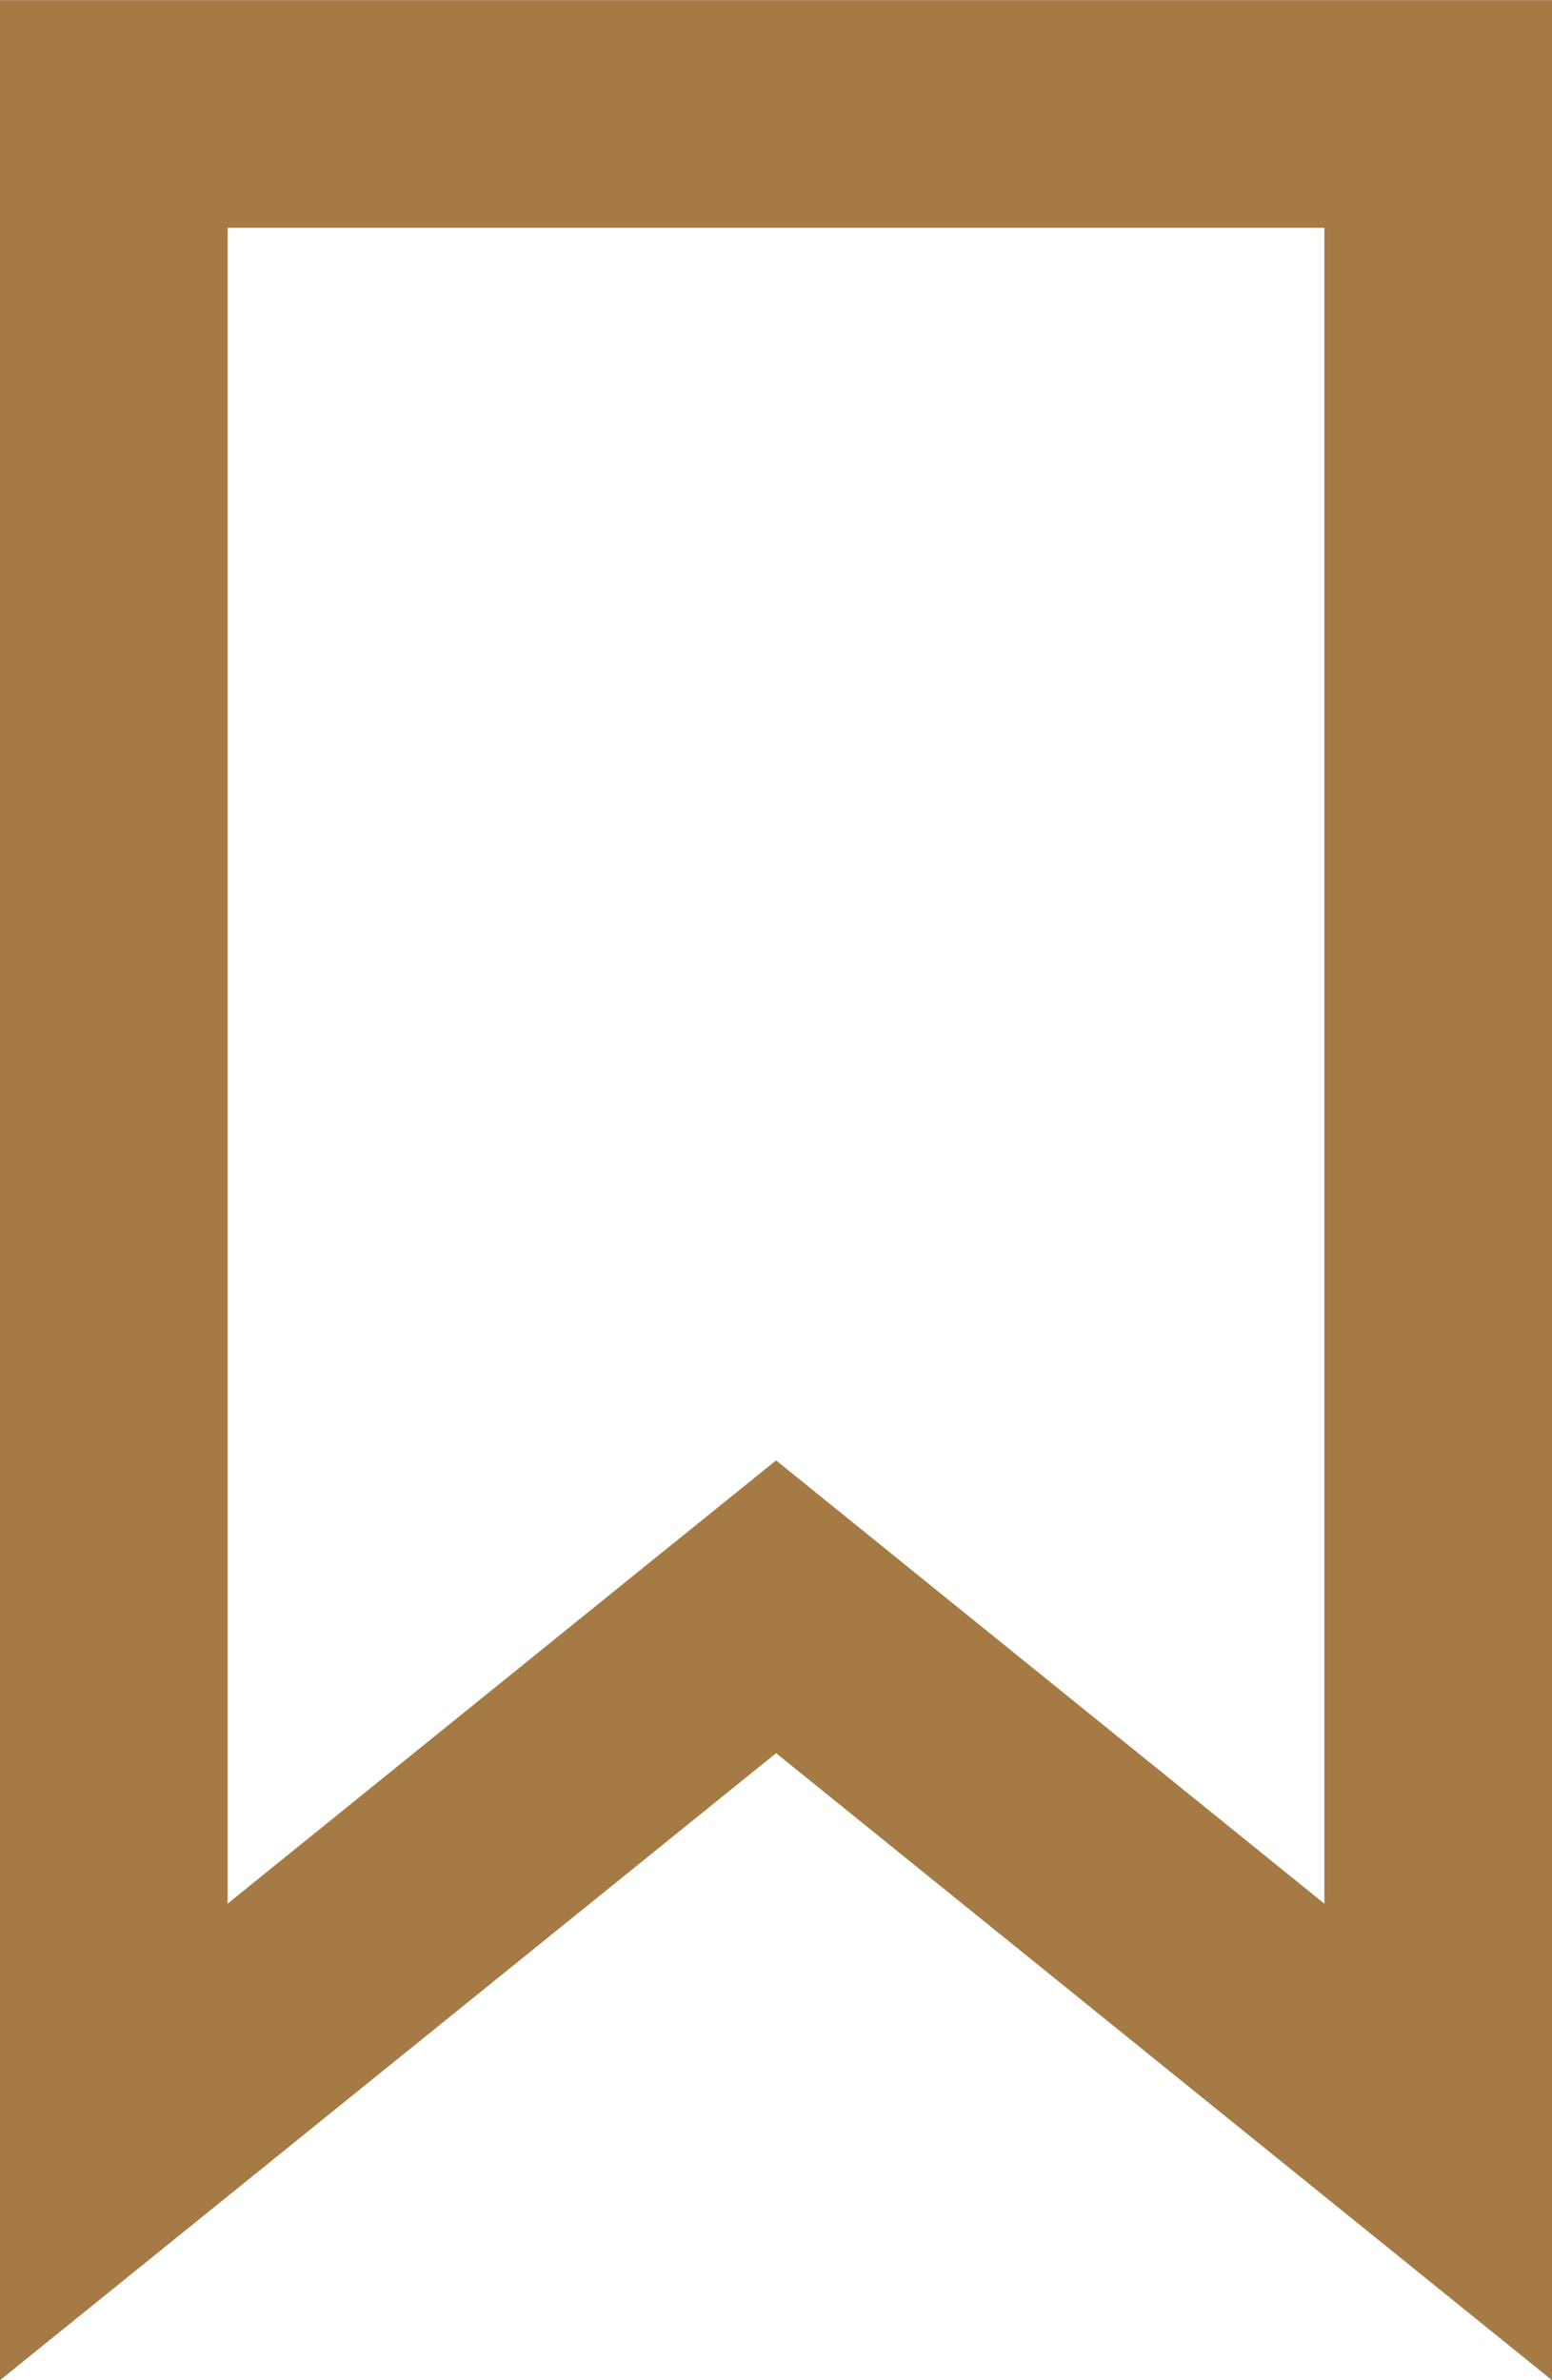 <svg width="15" height="23" xmlns="http://www.w3.org/2000/svg"><path d="M0 .001V23l7.501-6.059L15 23V.001H0zm2.2 2.2h10.6v16.194l-3.918-3.166-1.381-1.117-1.384 1.117L2.2 18.395V2.201z" fill="#A67A44" fill-rule="evenodd"/></svg>